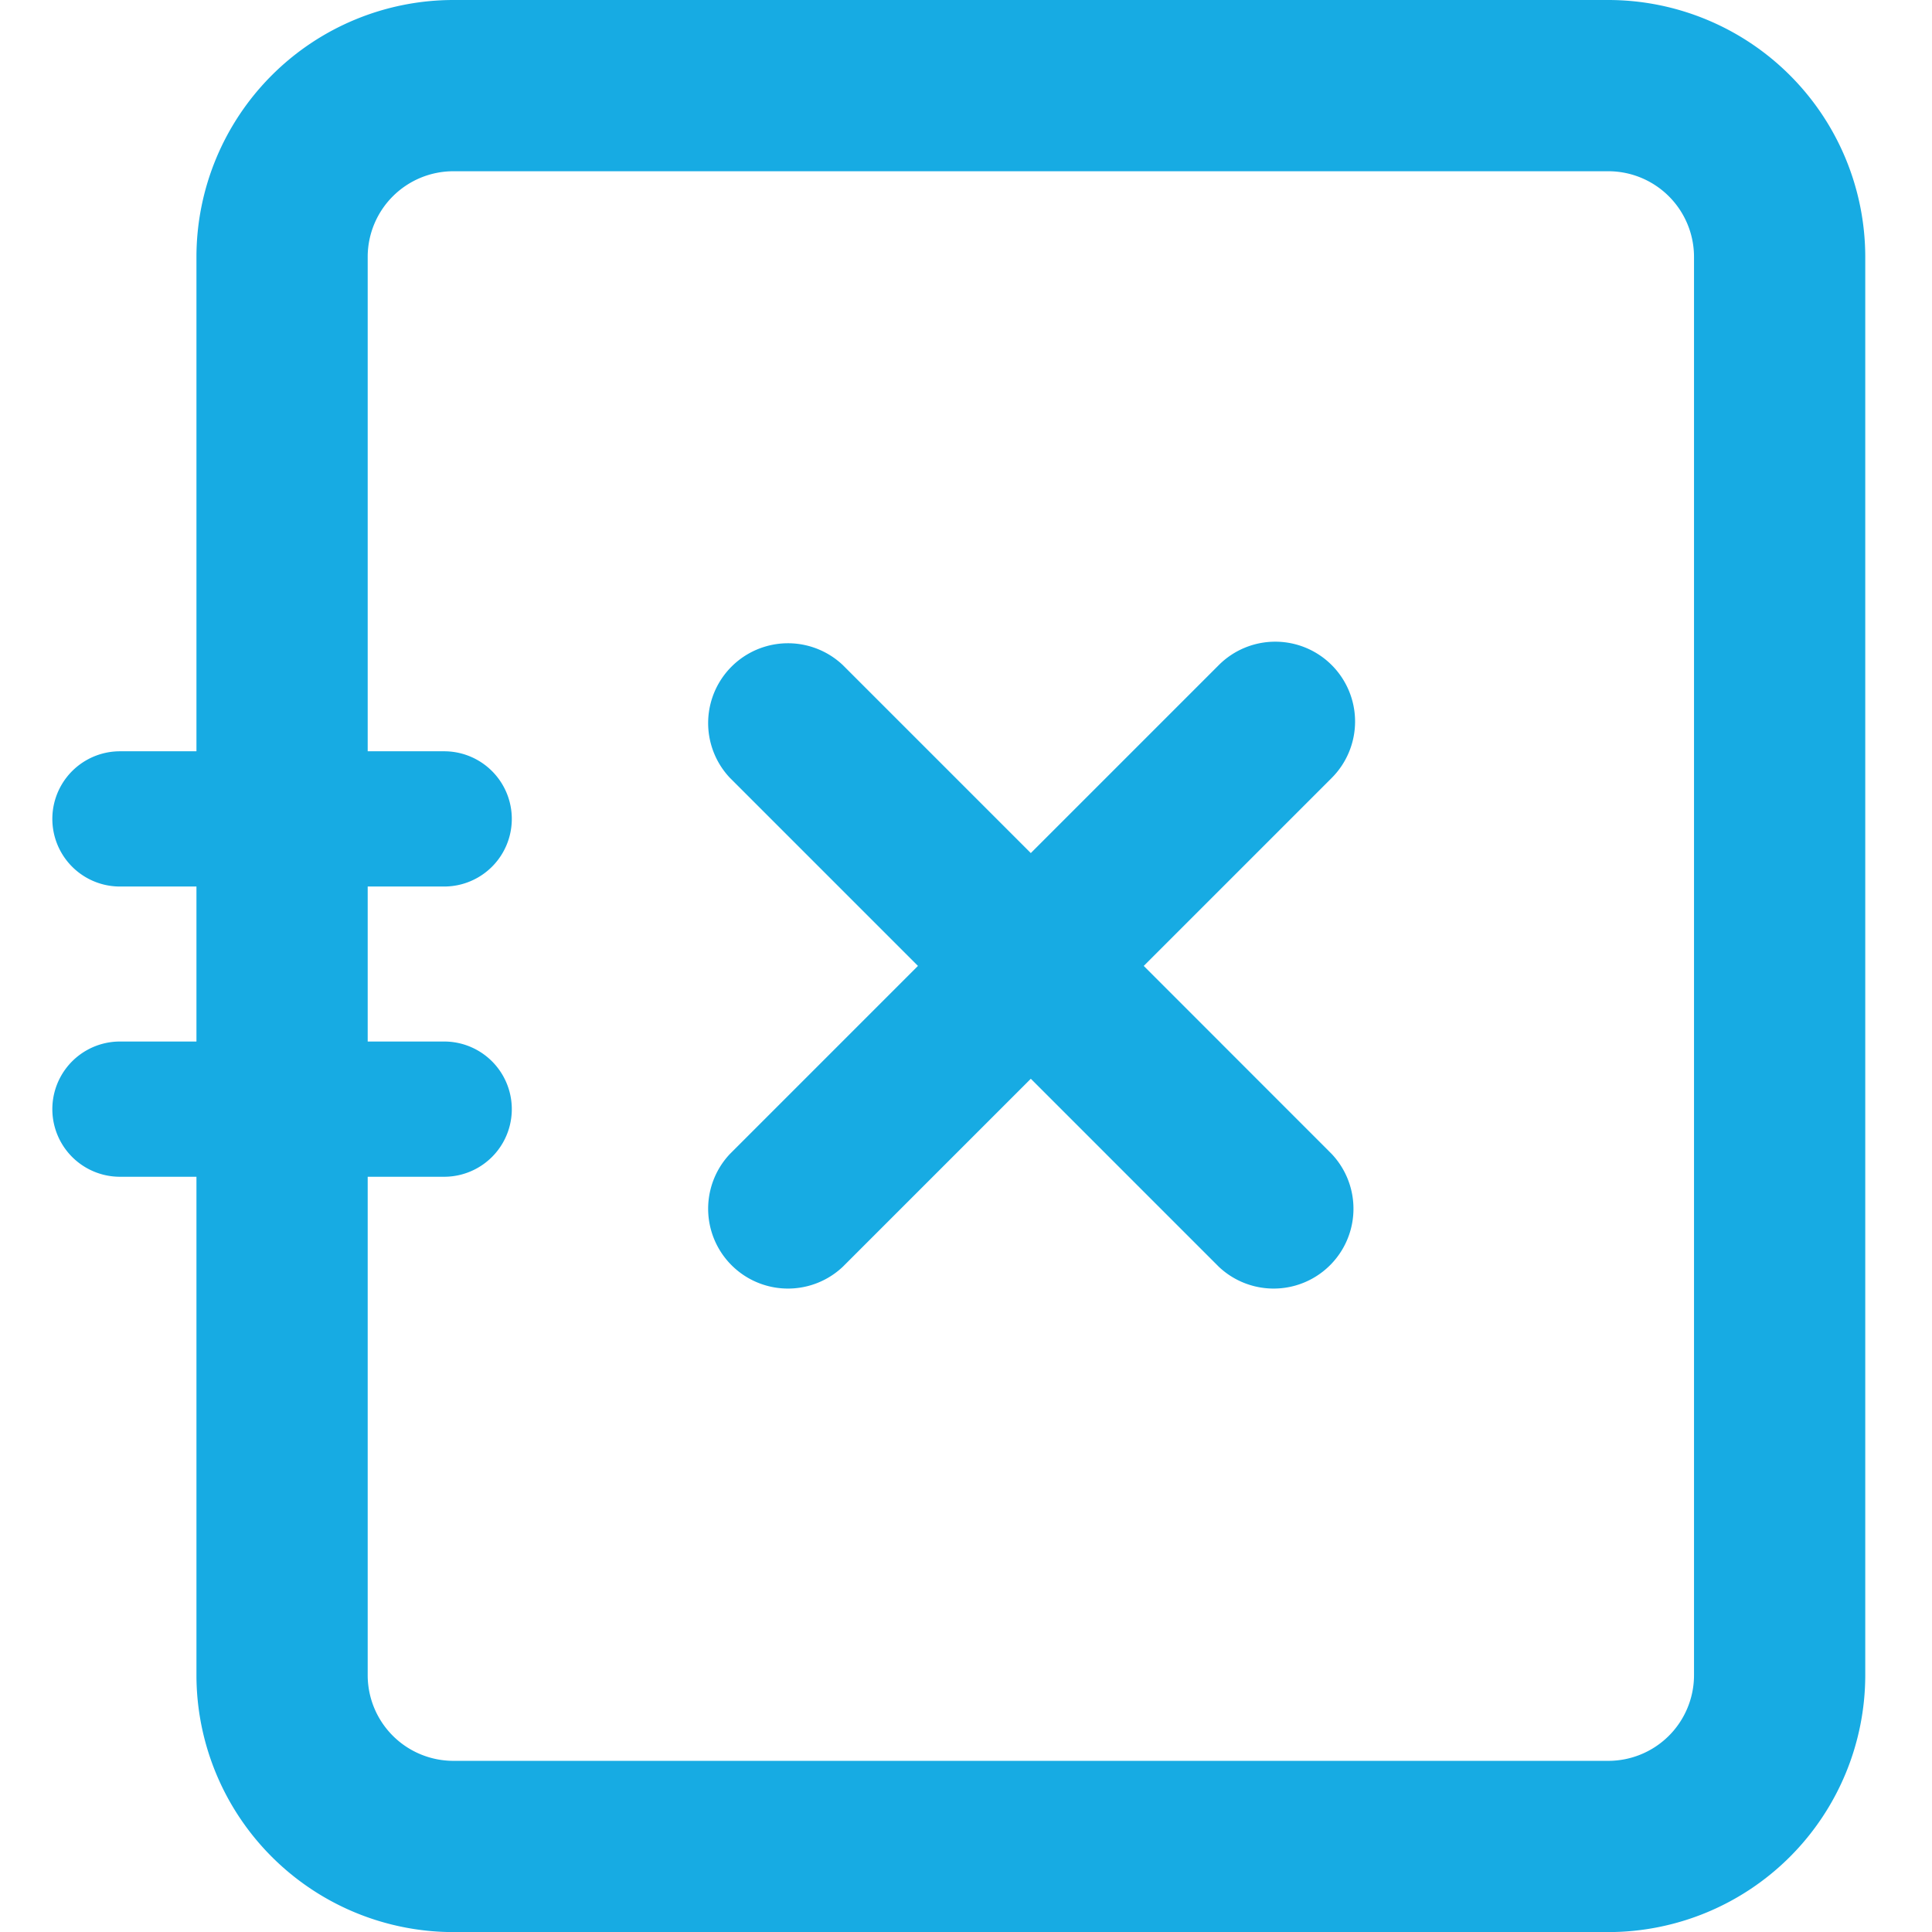 <svg t="1762011487300" class="icon" viewBox="0 0 1024 1024" version="1.1" xmlns="http://www.w3.org/2000/svg" p-id="7694" width="200" height="200"><path d="M852.48 0H240.268a136.285 136.285 0 0 0-136.145 136.145v262.051h-40.541a35.84 35.84 0 1 0 0 71.68h40.541v82.153h-40.541a35.84 35.84 0 0 0 0 71.68h40.541v264.192a136.285 136.285 0 0 0 136.145 136.145h612.212a136.285 136.285 0 0 0 136.145-136.145V136.145A136.285 136.285 0 0 0 852.48 0z m45.382 887.901a45.428 45.428 0 0 1-45.382 45.382H240.268a45.428 45.428 0 0 1-45.382-45.382V623.709h40.541a35.84 35.84 0 1 0 0-71.68h-40.541v-82.153h40.541a35.84 35.84 0 0 0 0-71.68h-40.541v-262.051a45.428 45.428 0 0 1 45.382-45.382h612.212a45.428 45.428 0 0 1 45.382 45.382v751.756z" p-id="7695" fill="#17abe3"></path><path d="M705.815 352.489a42.31 42.31 0 0 0-59.811 0l-99.654 99.654-99.654-99.654a42.31 42.31 0 0 0-59.811 59.811l99.654 99.654-99.654 99.654a42.31 42.31 0 0 0 59.811 59.811l99.654-99.654 99.654 99.654a42.31 42.31 0 0 0 59.811-59.811l-99.607-99.654 99.654-99.654a42.31 42.31 0 0 0-0.047-59.811z" p-id="7696" fill="#17abe3"></path></svg>